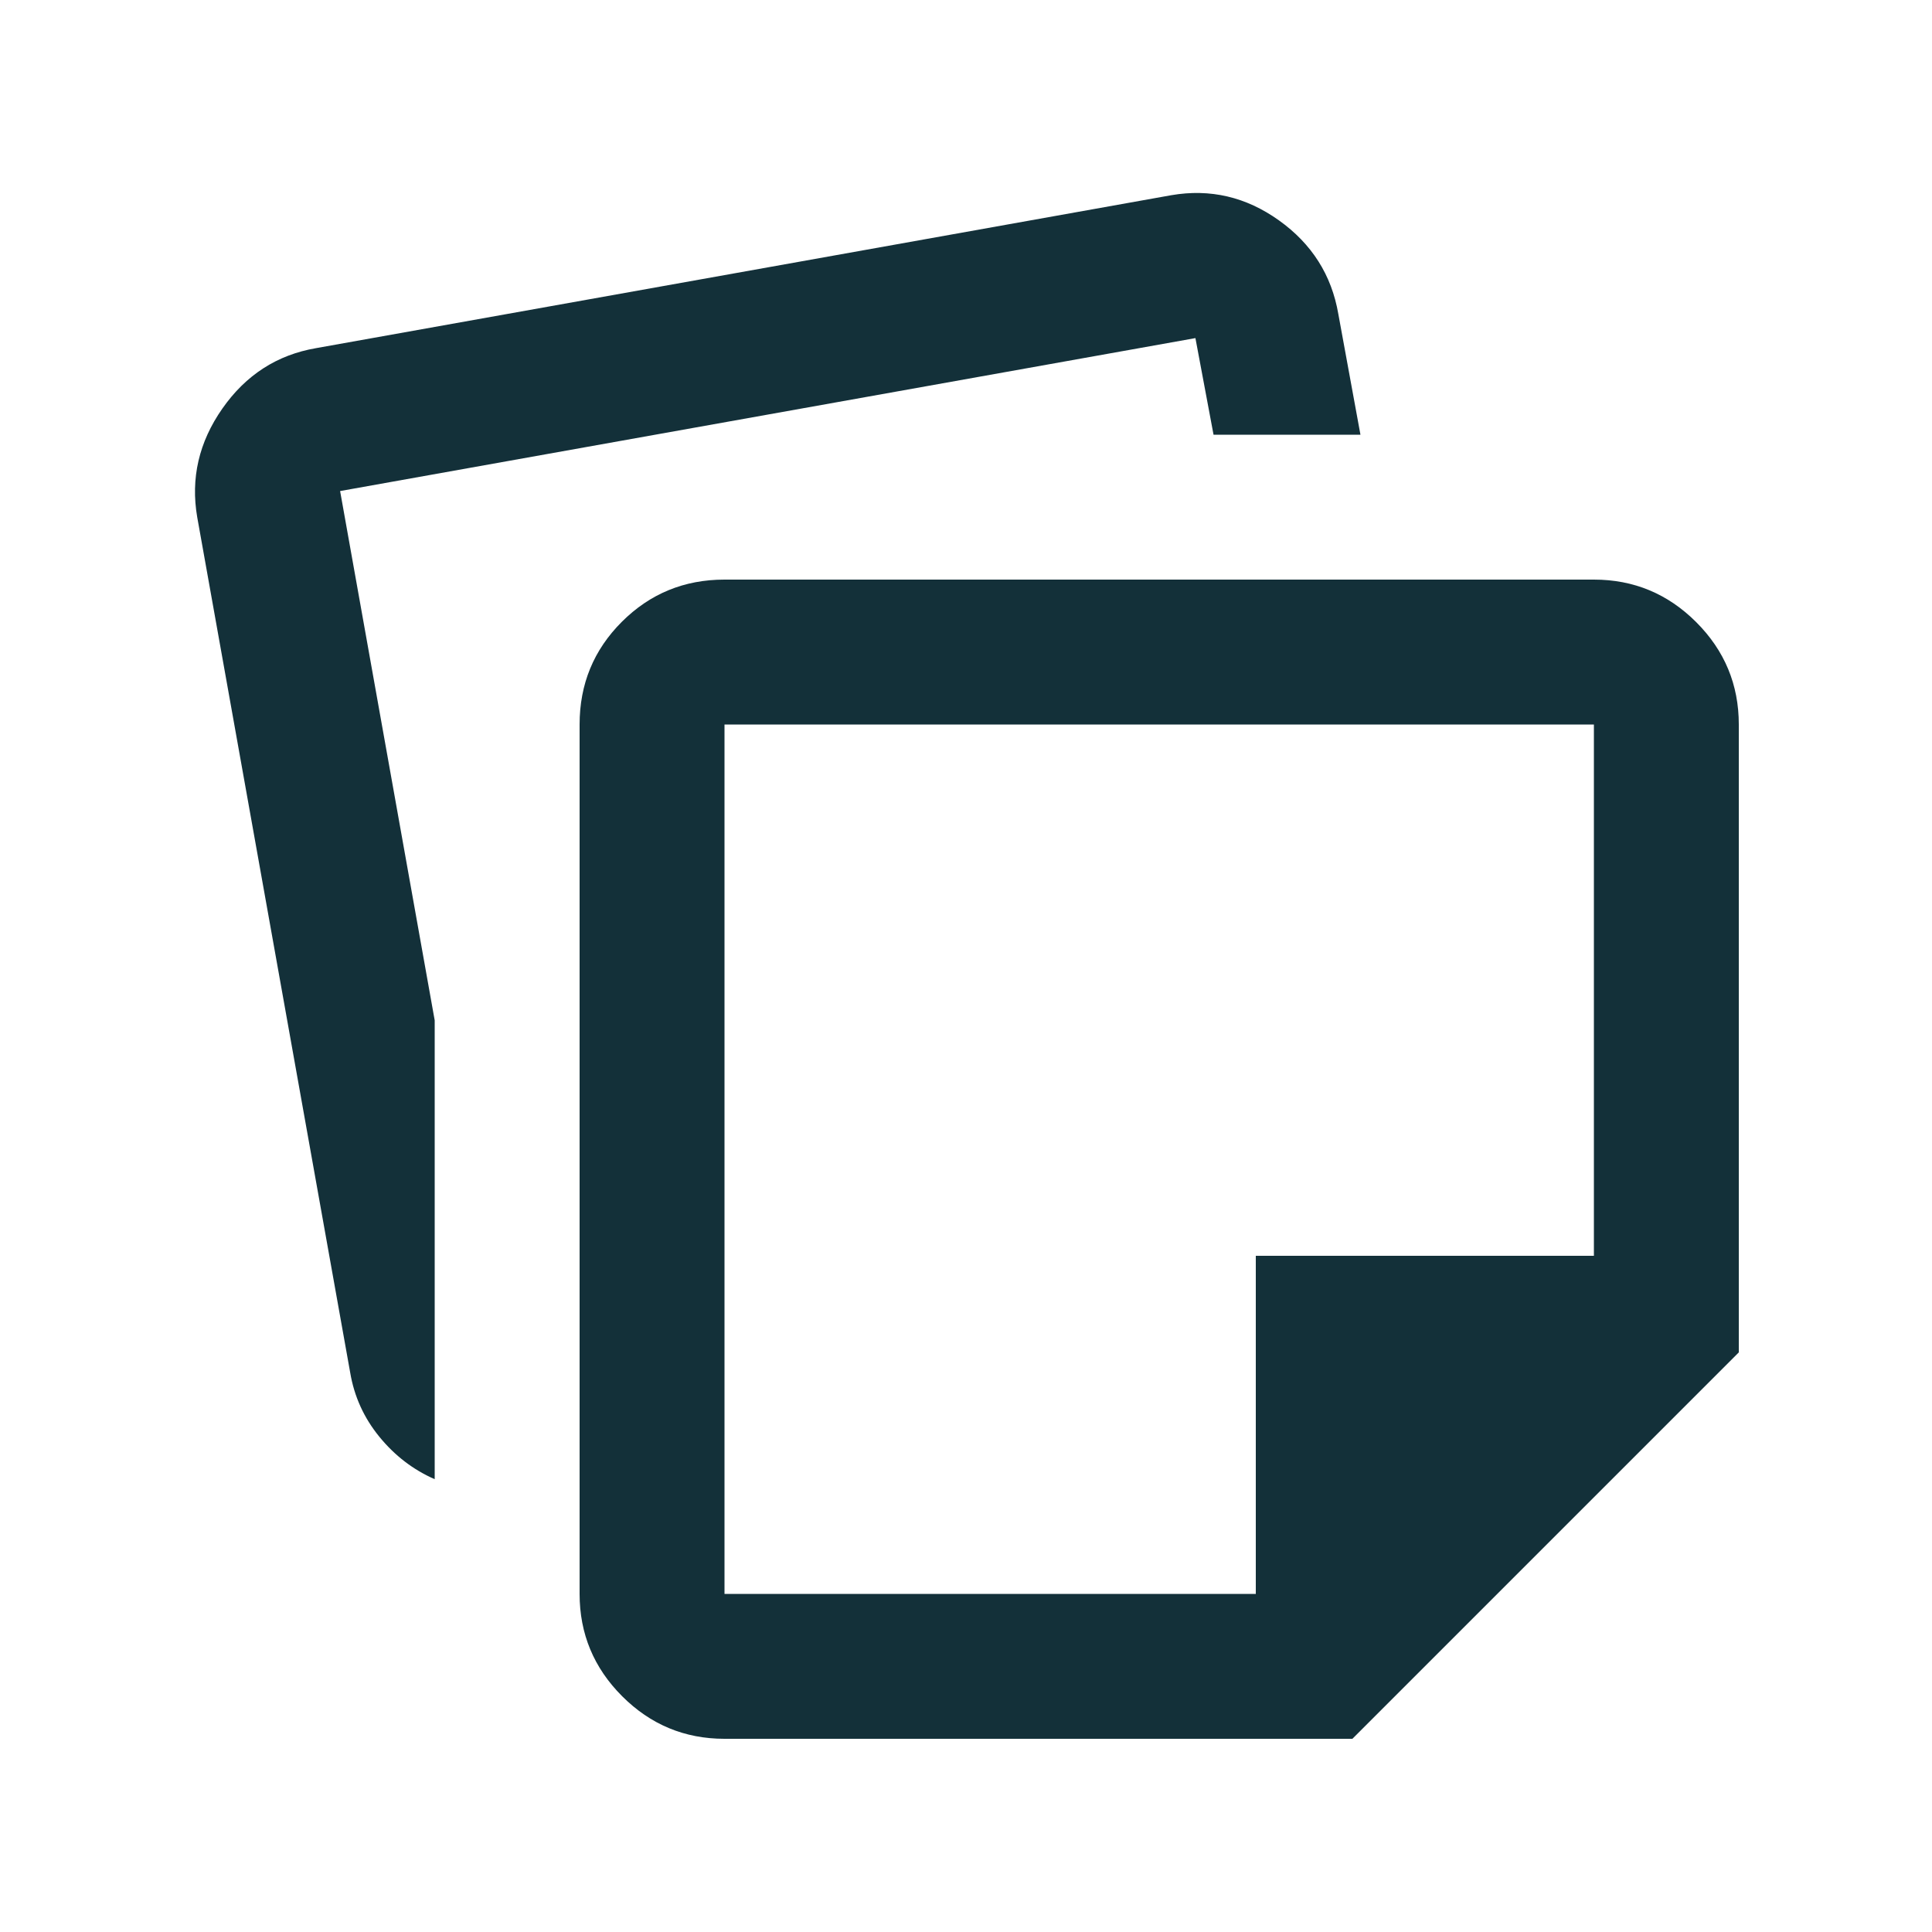 <svg xmlns="http://www.w3.org/2000/svg" height="20px" viewBox="0 -960 960 960" width="20px" fill="#133039"><path d="M288-168v-432q0-30.08 21-51.04T360-672h432q29.7 0 50.85 21.15Q864-629.7 864-600v312L672-96H360q-29.7 0-50.85-21.15Q288-138.3 288-168ZM98-703q-5-29 12.5-54t46.5-30l425-76q29-5 53.5 12.5T665-804l11 60h-73l-9-48-425 76 47 263v228q-16-7-27.5-21.08Q177-260.16 174-278L98-703Zm262 103v432h264v-168h168v-264H360Zm216 216Z"/></svg>